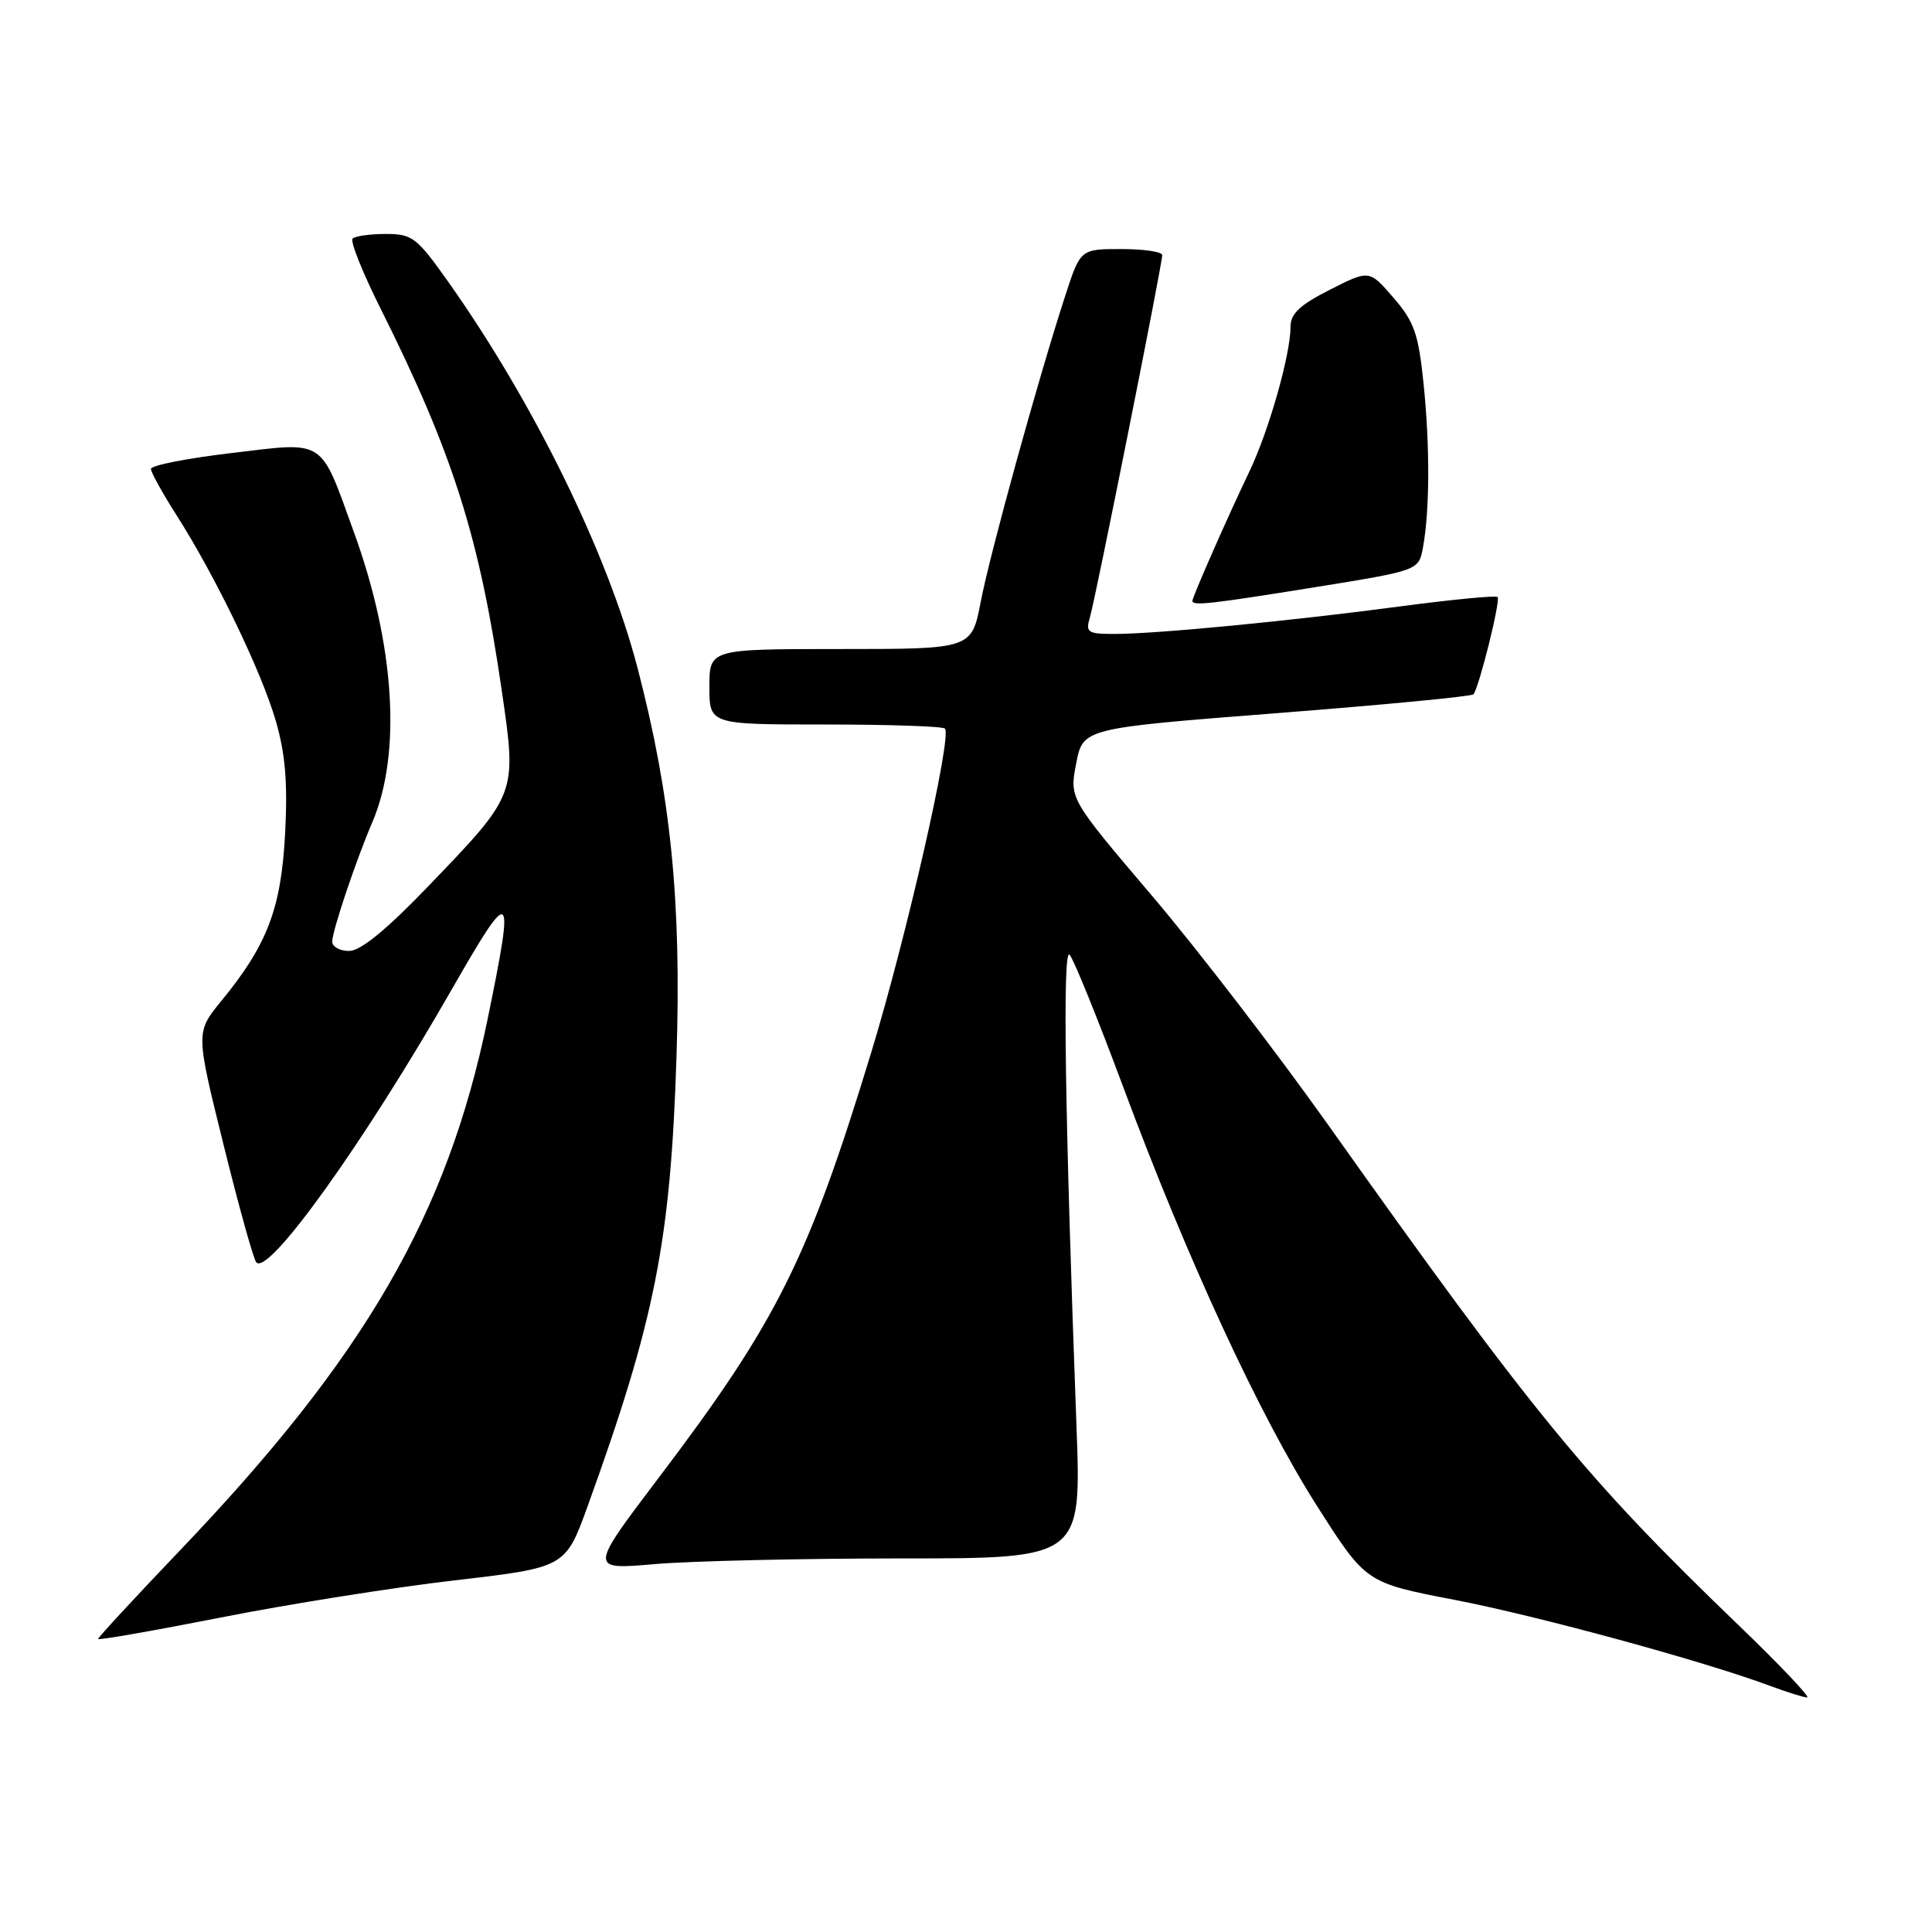 <?xml version="1.0" encoding="UTF-8" standalone="no"?>
<!DOCTYPE svg PUBLIC "-//W3C//DTD SVG 1.1//EN" "http://www.w3.org/Graphics/SVG/1.1/DTD/svg11.dtd" >
<svg xmlns="http://www.w3.org/2000/svg" xmlns:xlink="http://www.w3.org/1999/xlink" version="1.1" viewBox="0 0 256 256">
 <g >
 <path fill="currentColor"
d=" M 230.27 215.25 C 210.15 195.89 203.23 187.44 175.95 149.00 C 169.12 139.38 158.62 125.72 152.62 118.66 C 141.70 105.82 141.70 105.82 142.60 101.16 C 143.50 96.50 143.50 96.50 169.17 94.50 C 183.28 93.40 195.02 92.28 195.24 92.00 C 196.00 91.05 198.86 79.53 198.44 79.11 C 198.21 78.88 192.51 79.43 185.76 80.32 C 171.23 82.26 153.23 84.00 147.71 84.00 C 144.09 84.00 143.82 83.82 144.43 81.75 C 145.19 79.17 154.00 35.03 154.00 33.81 C 154.00 33.36 151.56 33.00 148.58 33.00 C 143.16 33.00 143.16 33.00 141.13 39.25 C 137.56 50.22 131.19 73.29 129.95 79.75 C 128.74 86.00 128.74 86.00 111.37 86.00 C 94.00 86.00 94.00 86.00 94.00 91.00 C 94.00 96.00 94.00 96.00 109.33 96.00 C 117.77 96.00 124.91 96.24 125.21 96.54 C 126.18 97.51 120.12 124.12 115.43 139.50 C 107.08 166.86 102.94 175.14 87.34 195.73 C 78.04 208.01 78.04 208.01 86.77 207.25 C 91.57 206.84 106.25 206.50 119.39 206.50 C 143.29 206.50 143.29 206.50 142.64 189.00 C 141.10 147.60 140.78 125.53 141.72 126.50 C 142.25 127.05 145.44 134.93 148.82 144.00 C 157.33 166.90 166.94 187.67 174.55 199.61 C 181.00 209.73 181.00 209.73 192.75 211.99 C 203.81 214.13 225.62 220.07 234.50 223.37 C 236.70 224.19 238.93 224.89 239.45 224.93 C 239.98 224.97 235.84 220.61 230.27 215.25 Z  M 60.21 209.41 C 74.92 207.70 74.92 207.70 77.86 199.59 C 86.80 174.87 88.86 164.46 89.64 140.00 C 90.30 119.45 88.91 105.56 84.50 88.59 C 80.55 73.39 70.70 53.29 59.33 37.25 C 55.23 31.47 54.62 31.00 51.12 31.00 C 49.04 31.00 47.06 31.28 46.72 31.62 C 46.38 31.96 48.04 36.12 50.42 40.87 C 60.03 60.10 63.54 71.15 66.51 91.67 C 68.49 105.28 68.52 105.19 56.78 117.40 C 51.18 123.23 47.77 126.01 46.25 126.01 C 45.01 126.00 44.01 125.44 44.02 124.75 C 44.05 123.27 47.18 113.97 49.33 108.96 C 53.22 99.90 52.33 85.53 46.95 70.67 C 42.34 57.93 43.27 58.53 30.68 60.03 C 24.80 60.72 20.00 61.67 20.00 62.13 C 20.00 62.59 21.52 65.33 23.37 68.23 C 28.52 76.30 34.65 88.98 36.54 95.51 C 37.81 99.87 38.13 103.71 37.78 110.44 C 37.25 120.40 35.44 125.17 29.32 132.64 C 25.93 136.79 25.93 136.79 29.61 151.64 C 31.63 159.81 33.59 166.85 33.96 167.27 C 35.57 169.10 48.22 151.44 59.88 131.07 C 67.88 117.11 68.23 117.41 64.62 135.00 C 59.29 160.91 48.43 179.69 23.93 205.35 C 17.92 211.64 13.00 216.96 13.00 217.17 C 13.00 217.37 20.31 216.09 29.25 214.33 C 38.19 212.56 52.12 210.35 60.21 209.41 Z  M 174.24 77.81 C 187.99 75.59 187.99 75.59 188.55 72.55 C 189.45 67.67 189.48 59.10 188.63 50.83 C 187.95 44.23 187.40 42.63 184.64 39.45 C 181.44 35.74 181.44 35.74 176.22 38.39 C 172.23 40.41 171.00 41.57 171.00 43.31 C 171.00 47.00 168.12 57.12 165.54 62.50 C 162.67 68.49 158.00 79.10 158.00 79.62 C 158.00 80.31 160.38 80.04 174.24 77.81 Z "/>
</g>
</svg>